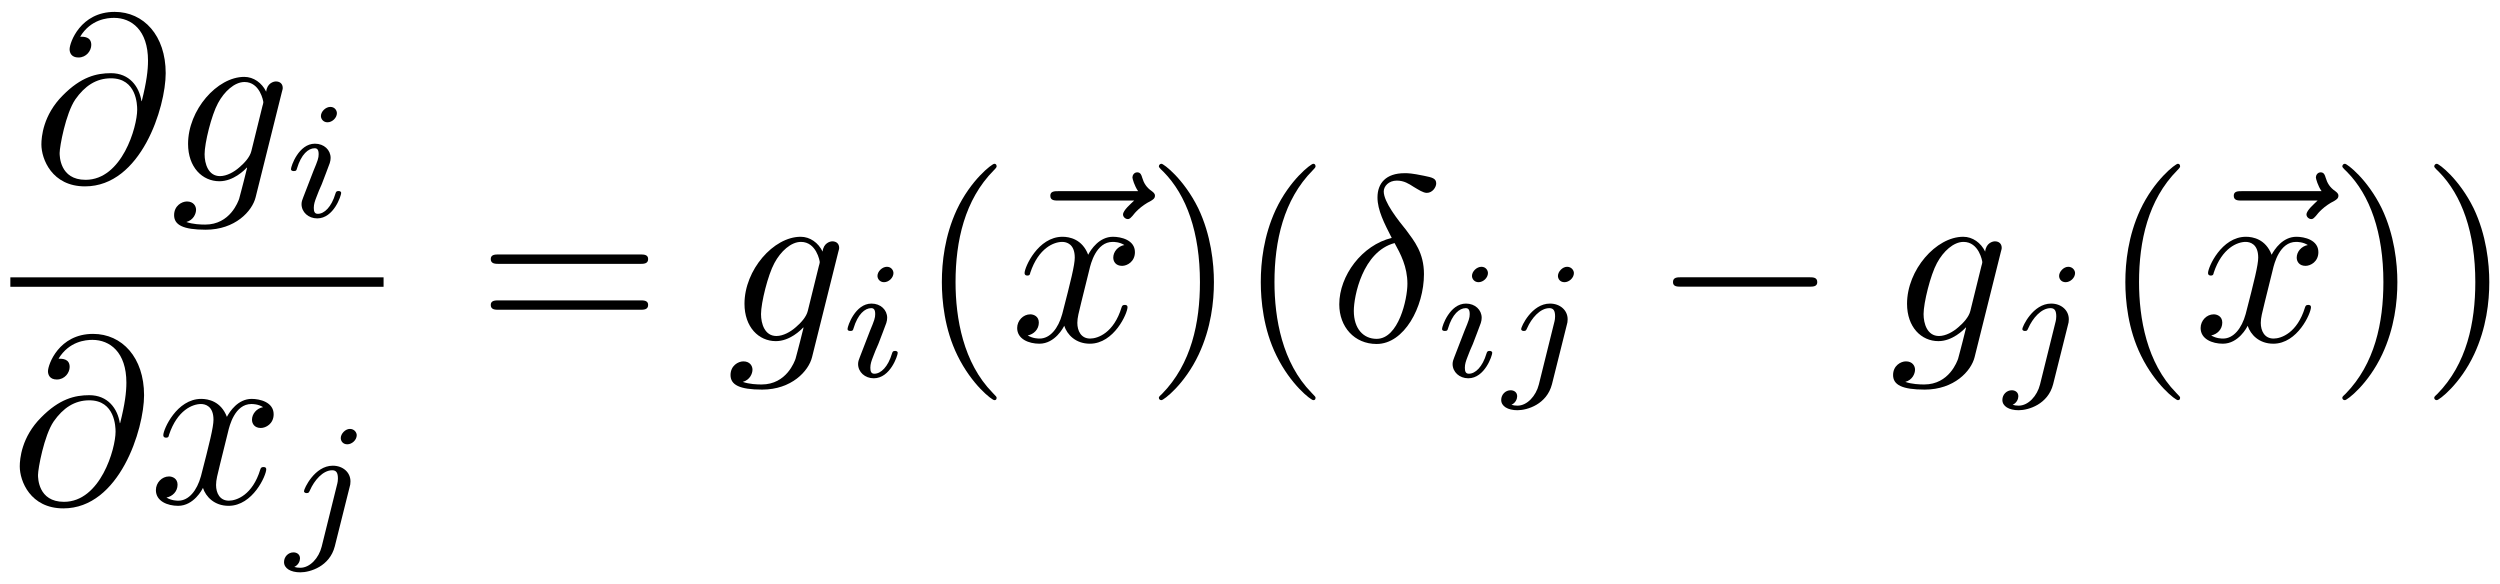 <?xml version="1.0" encoding="UTF-8"?>
<svg xmlns="http://www.w3.org/2000/svg" xmlns:xlink="http://www.w3.org/1999/xlink" width="137pt" height="32pt" viewBox="0 0 137 32" version="1.1"><!--latexit:AAAFg3jabVRdTBxVFD537rYFCuwCpT/0b5CtQrEVWrTF2goUt1Jg27K7sMDS9e7s
3WVgdmaduYts122vSfXBqPFFfTBRWR60pmmNGqNN+mDS1J9orQshTYxpTIw22qjp
k4kPevfHBU3nZjLnnO+eO9/5zpkJxTXVYm1ti0jCtlWr11T4nTPUtFRDH3USU5lU
hed1MiPudxqhKaowqxbQc28FHXa3p58mabi7uOnbsnKvaRiMo4uOxrWVO+69r7ll
Z+v9u3Y/8OAjB7tdA4Meb2AiFJnW4onZp9M+p57QtIWqarujwTni9uyepklrTDyL
Lxl2KhqxrHM1tXXr6tdv2LiJSxxzG1/FV/M1vIyX84pzm7ds3bZdbrynia/llbya
23kNb+Cb+Va+jcv+ELGopurUpxiaYXpjRpj6mMo06o+blMRCGp2IkaiuRlSFMFGu
N0wYFWWFiDIdNY2EHj6cSxyzjISpUC+dZU1QvBba2u179nb43J6hIz0Btye/0RMn
CnW1yWKBA/Gq7EP79neOFcrQSYz6Cya1RooJmYcP/Gv63Z5j+bodtqz90KNdo0II
i5mqHuWO4+KgnsN5vQcTjAjenjwy39P7mMgrOKUDFo7YH+872l8CBLtuJqxQglGL
1/JNvC7oyAbChpKIUZ3lKY23t8XZRIqYTFU0mq4IJCwqipkmUTouzBx5ayKVlzEt
7xCRsBwxTHHrTM5HV2akSMyykrGQ2BkjbNL6P5YL3g0bT7DI/omUqscFU10pvCiS
0GRmyCwZp3JYNUV9WlIYRDFVwVVWJolJFCbGtSI3Se7jQ3PH+Lq5E7yebxx2e1yC
4KJveMTuHx0bF75HPUWFMBGXRqKW8N2isKau5kJPHQ6+nm8YHjR0ohhC8pPB4gmZ
J0jRKoksYCUslO1VldzkEDOZUehKNDoZdNSuUD5caEZGnbprvJTa1LWzwCYbs+tG
7rNgquDY/ekXF6t+fX6AbxFnP2kKOr1iVjMWK1rL3ReDObO3w9UuiwW8KjcNyaP9
fHuh7wOBiNArFYjnWk00ORpU08vebHAqLR/MBZsDM1RJzaZbmgNhqjESTKkC2iWg
qRLUIqicPhN01JXGclmN+dMKL3GCMqiBBnBCC+yBfdAHA3ACPPAUpOEsvACvwRvw
DrwL5+ECvAfvw4fwEXwMl+AKXIXP4Uv4Cq7BdcjCIizBDfgBfobbcAf+QuWoGsmo
FXWgA6gbuZEPjaBRdBKpyESnUBo9i15CL6NX0JtoDmXQ2+gTdBldRd+gJXQT3Ua/
oT/QHekz6Zp0XcpKi9KSdEO6Kd2Sfpf+lP7GZbgCV+JqXI8bcCN24lbcgTuxC/fh
ITyCNWzgs/hF/Cp+Hc/j8/gC/gBfwpfxFfw1XsTf4e/xj/gnfAv/Yuu0HbJ5bf5C
SyVU/Hs8A/+5bOQf0XHPlQ==
-->
<defs>
<g>
<symbol overflow="visible" id="glyph0-0">
<path style="stroke:none;" d=""/>
</symbol>
<symbol overflow="visible" id="glyph0-1">
<path style="stroke:none;" d="M 6 -4.391 C 5.875 -5.188 5.344 -5.922 4.328 -5.922 C 3.531 -5.922 2.688 -5.719 1.688 -4.703 C 0.609 -3.625 0.516 -2.422 0.516 -2.016 C 0.516 -1.219 1.094 0.281 2.906 0.281 C 5.984 0.281 7.328 -4.062 7.328 -5.922 C 7.328 -7.984 6.125 -9.281 4.531 -9.281 C 2.656 -9.281 2.062 -7.594 2.062 -7.234 C 2.062 -7.047 2.156 -6.781 2.547 -6.781 C 2.984 -6.781 3.25 -7.156 3.25 -7.469 C 3.25 -7.922 2.844 -7.922 2.641 -7.922 C 3.219 -8.875 4.125 -8.953 4.5 -8.953 C 5.453 -8.953 6.359 -8.281 6.359 -6.609 C 6.359 -6.094 6.281 -5.438 6.016 -4.391 Z M 2.938 -0.078 C 1.516 -0.078 1.516 -1.406 1.516 -1.547 C 1.516 -1.891 1.844 -3.703 2.375 -4.484 C 2.891 -5.219 3.516 -5.641 4.328 -5.641 C 5.734 -5.641 5.766 -4.188 5.766 -3.922 C 5.766 -2.984 4.938 -0.078 2.938 -0.078 Z M 2.938 -0.078 "/>
</symbol>
<symbol overflow="visible" id="glyph0-2">
<path style="stroke:none;" d="M 6.094 -4.891 C 6.109 -4.969 6.141 -5.031 6.141 -5.109 C 6.141 -5.344 5.984 -5.469 5.766 -5.469 C 5.641 -5.469 5.281 -5.375 5.234 -4.906 C 5 -5.391 4.547 -5.719 4.031 -5.719 C 2.547 -5.719 0.953 -3.906 0.953 -2.047 C 0.953 -0.766 1.734 0 2.672 0 C 3.438 0 4.047 -0.609 4.172 -0.75 L 4.188 -0.734 C 3.906 0.422 3.75 0.953 3.75 0.969 C 3.703 1.094 3.266 2.375 1.891 2.375 C 1.641 2.375 1.219 2.359 0.859 2.234 C 1.25 2.125 1.391 1.781 1.391 1.562 C 1.391 1.359 1.25 1.109 0.891 1.109 C 0.609 1.109 0.188 1.344 0.188 1.859 C 0.188 2.391 0.672 2.656 1.922 2.656 C 3.531 2.656 4.469 1.641 4.656 0.875 Z M 4.422 -1.656 C 4.344 -1.328 4.047 -1 3.75 -0.75 C 3.484 -0.516 3.078 -0.281 2.703 -0.281 C 2.062 -0.281 1.859 -0.953 1.859 -1.484 C 1.859 -2.094 2.234 -3.625 2.594 -4.281 C 2.938 -4.922 3.5 -5.438 4.047 -5.438 C 4.891 -5.438 5.078 -4.391 5.078 -4.328 C 5.078 -4.266 5.047 -4.188 5.031 -4.125 Z M 4.422 -1.656 "/>
</symbol>
<symbol overflow="visible" id="glyph0-3">
<path style="stroke:none;" d="M 4.328 -3.906 C 4.406 -4.25 4.703 -5.438 5.609 -5.438 C 5.672 -5.438 5.984 -5.438 6.25 -5.266 C 5.891 -5.203 5.641 -4.891 5.641 -4.578 C 5.641 -4.359 5.781 -4.125 6.125 -4.125 C 6.406 -4.125 6.828 -4.359 6.828 -4.875 C 6.828 -5.547 6.062 -5.719 5.625 -5.719 C 4.875 -5.719 4.422 -5.031 4.266 -4.734 C 3.938 -5.594 3.234 -5.719 2.859 -5.719 C 1.516 -5.719 0.781 -4.047 0.781 -3.734 C 0.781 -3.594 0.906 -3.594 0.938 -3.594 C 1.031 -3.594 1.078 -3.625 1.094 -3.75 C 1.547 -5.109 2.391 -5.438 2.844 -5.438 C 3.078 -5.438 3.531 -5.328 3.531 -4.578 C 3.531 -4.172 3.312 -3.297 2.844 -1.484 C 2.625 -0.688 2.172 -0.141 1.609 -0.141 C 1.531 -0.141 1.234 -0.141 0.953 -0.312 C 1.281 -0.375 1.562 -0.641 1.562 -1.016 C 1.562 -1.359 1.281 -1.469 1.094 -1.469 C 0.703 -1.469 0.375 -1.125 0.375 -0.719 C 0.375 -0.109 1.016 0.141 1.594 0.141 C 2.453 0.141 2.922 -0.766 2.953 -0.844 C 3.109 -0.359 3.578 0.141 4.359 0.141 C 5.688 0.141 6.422 -1.531 6.422 -1.859 C 6.422 -1.984 6.312 -1.984 6.266 -1.984 C 6.156 -1.984 6.125 -1.938 6.094 -1.844 C 5.672 -0.453 4.797 -0.141 4.375 -0.141 C 3.875 -0.141 3.672 -0.562 3.672 -1 C 3.672 -1.281 3.75 -1.562 3.891 -2.141 Z M 4.328 -3.906 "/>
</symbol>
<symbol overflow="visible" id="glyph0-4">
<path style="stroke:none;" d="M 6.953 -7.703 C 6.781 -7.531 6.344 -7.172 6.344 -6.938 C 6.344 -6.812 6.469 -6.688 6.609 -6.688 C 6.719 -6.688 6.781 -6.781 6.859 -6.859 C 7 -7.047 7.312 -7.406 7.875 -7.688 C 7.969 -7.75 8.094 -7.812 8.094 -7.969 C 8.094 -8.094 8 -8.156 7.922 -8.219 C 7.625 -8.422 7.484 -8.656 7.391 -8.969 C 7.359 -9.078 7.312 -9.25 7.125 -9.25 C 6.938 -9.25 6.859 -9.078 6.859 -8.969 C 6.859 -8.906 6.969 -8.5 7.172 -8.219 L 2.812 -8.219 C 2.594 -8.219 2.359 -8.219 2.359 -7.969 C 2.359 -7.703 2.594 -7.703 2.812 -7.703 Z M 6.953 -7.703 "/>
</symbol>
<symbol overflow="visible" id="glyph0-5">
<path style="stroke:none;" d="M 3.422 -5.656 C 1.797 -5.266 0.547 -3.594 0.547 -2.016 C 0.547 -0.781 1.375 0.156 2.594 0.156 C 4.109 0.156 5.188 -1.875 5.188 -3.672 C 5.188 -4.844 4.656 -5.484 4.219 -6.078 C 3.75 -6.656 2.984 -7.625 2.984 -8.203 C 2.984 -8.484 3.25 -8.797 3.703 -8.797 C 4.094 -8.797 4.359 -8.625 4.625 -8.453 C 4.891 -8.297 5.141 -8.125 5.344 -8.125 C 5.656 -8.125 5.859 -8.438 5.859 -8.641 C 5.859 -8.922 5.641 -8.969 5.188 -9.062 C 4.5 -9.203 4.328 -9.203 4.125 -9.203 C 3.109 -9.203 2.641 -8.656 2.641 -7.875 C 2.641 -7.172 3.016 -6.453 3.422 -5.656 Z M 3.578 -5.375 C 3.906 -4.781 4.281 -4.078 4.281 -3.141 C 4.281 -2.297 3.797 -0.125 2.594 -0.125 C 1.875 -0.125 1.344 -0.672 1.344 -1.656 C 1.344 -2.469 1.828 -4.906 3.578 -5.375 Z M 3.578 -5.375 "/>
</symbol>
<symbol overflow="visible" id="glyph1-0">
<path style="stroke:none;" d=""/>
</symbol>
<symbol overflow="visible" id="glyph1-1">
<path style="stroke:none;" d="M 2.938 -5.672 C 2.938 -5.812 2.828 -6.016 2.578 -6.016 C 2.328 -6.016 2.062 -5.766 2.062 -5.516 C 2.062 -5.359 2.188 -5.172 2.422 -5.172 C 2.688 -5.172 2.938 -5.422 2.938 -5.672 Z M 1.094 -1.062 C 1.047 -0.938 1 -0.828 1 -0.688 C 1 -0.25 1.375 0.094 1.859 0.094 C 2.766 0.094 3.172 -1.156 3.172 -1.297 C 3.172 -1.406 3.047 -1.406 3.031 -1.406 C 2.906 -1.406 2.891 -1.359 2.859 -1.266 C 2.641 -0.531 2.25 -0.156 1.891 -0.156 C 1.719 -0.156 1.672 -0.281 1.672 -0.484 C 1.672 -0.688 1.734 -0.859 1.812 -1.062 C 1.906 -1.312 2 -1.547 2.109 -1.781 C 2.188 -2 2.516 -2.828 2.547 -2.938 C 2.578 -3.031 2.594 -3.141 2.594 -3.219 C 2.594 -3.656 2.234 -4 1.734 -4 C 0.844 -4 0.422 -2.766 0.422 -2.609 C 0.422 -2.5 0.547 -2.5 0.578 -2.5 C 0.703 -2.5 0.719 -2.531 0.75 -2.641 C 0.984 -3.422 1.375 -3.75 1.719 -3.75 C 1.859 -3.75 1.938 -3.672 1.938 -3.422 C 1.938 -3.219 1.891 -3.078 1.656 -2.516 Z M 1.094 -1.062 "/>
</symbol>
<symbol overflow="visible" id="glyph1-2">
<path style="stroke:none;" d="M 3.984 -5.672 C 3.984 -5.812 3.859 -6.016 3.609 -6.016 C 3.359 -6.016 3.109 -5.75 3.109 -5.516 C 3.109 -5.359 3.219 -5.172 3.469 -5.172 C 3.719 -5.172 3.984 -5.406 3.984 -5.672 Z M 2.062 0.438 C 1.906 1.062 1.422 1.594 0.891 1.594 C 0.766 1.594 0.656 1.578 0.562 1.547 C 0.797 1.438 0.875 1.219 0.875 1.078 C 0.875 0.859 0.703 0.75 0.516 0.75 C 0.234 0.75 0 0.984 0 1.281 C 0 1.625 0.359 1.844 0.891 1.844 C 1.438 1.844 2.5 1.516 2.781 0.422 L 3.594 -2.828 C 3.625 -2.922 3.641 -3.016 3.641 -3.141 C 3.641 -3.641 3.219 -4 2.672 -4 C 1.672 -4 1.094 -2.734 1.094 -2.609 C 1.094 -2.5 1.219 -2.5 1.234 -2.5 C 1.344 -2.5 1.359 -2.516 1.422 -2.656 C 1.656 -3.188 2.125 -3.75 2.641 -3.75 C 2.875 -3.75 2.953 -3.594 2.953 -3.297 C 2.953 -3.203 2.938 -3.078 2.922 -3.031 Z M 2.062 0.438 "/>
</symbol>
<symbol overflow="visible" id="glyph2-0">
<path style="stroke:none;" d=""/>
</symbol>
<symbol overflow="visible" id="glyph2-1">
<path style="stroke:none;" d="M 8.906 -4.234 C 9.094 -4.234 9.344 -4.234 9.344 -4.5 C 9.344 -4.75 9.094 -4.75 8.906 -4.75 L 1.156 -4.75 C 0.969 -4.75 0.719 -4.75 0.719 -4.5 C 0.719 -4.234 0.969 -4.234 1.172 -4.234 Z M 8.906 -1.719 C 9.094 -1.719 9.344 -1.719 9.344 -1.984 C 9.344 -2.234 9.094 -2.234 8.906 -2.234 L 1.172 -2.234 C 0.969 -2.234 0.719 -2.234 0.719 -1.984 C 0.719 -1.719 0.969 -1.719 1.156 -1.719 Z M 8.906 -1.719 "/>
</symbol>
<symbol overflow="visible" id="glyph2-2">
<path style="stroke:none;" d="M 4.281 3.109 C 4.281 3.062 4.281 3.047 4.062 2.828 C 2.453 1.188 2.031 -1.25 2.031 -3.234 C 2.031 -5.484 2.531 -7.75 4.125 -9.359 C 4.281 -9.516 4.281 -9.547 4.281 -9.578 C 4.281 -9.672 4.234 -9.719 4.156 -9.719 C 4.031 -9.719 2.859 -8.828 2.094 -7.188 C 1.438 -5.766 1.281 -4.328 1.281 -3.234 C 1.281 -2.234 1.422 -0.656 2.141 0.797 C 2.922 2.391 4.031 3.234 4.156 3.234 C 4.234 3.234 4.281 3.203 4.281 3.109 Z M 4.281 3.109 "/>
</symbol>
<symbol overflow="visible" id="glyph2-3">
<path style="stroke:none;" d="M 3.75 -3.234 C 3.75 -4.25 3.594 -5.812 2.891 -7.281 C 2.109 -8.875 1 -9.719 0.875 -9.719 C 0.797 -9.719 0.734 -9.656 0.734 -9.578 C 0.734 -9.547 0.734 -9.516 0.984 -9.281 C 2.25 -8 2.984 -5.953 2.984 -3.234 C 2.984 -1.016 2.516 1.25 0.906 2.891 C 0.734 3.047 0.734 3.062 0.734 3.109 C 0.734 3.188 0.797 3.234 0.875 3.234 C 1 3.234 2.156 2.359 2.922 0.719 C 3.594 -0.719 3.75 -2.156 3.75 -3.234 Z M 3.75 -3.234 "/>
</symbol>
<symbol overflow="visible" id="glyph3-0">
<path style="stroke:none;" d=""/>
</symbol>
<symbol overflow="visible" id="glyph3-1">
<path style="stroke:none;" d="M 8.531 -2.984 C 8.75 -2.984 8.984 -2.984 8.984 -3.234 C 8.984 -3.5 8.75 -3.5 8.531 -3.5 L 1.531 -3.5 C 1.312 -3.5 1.078 -3.5 1.078 -3.234 C 1.078 -2.984 1.312 -2.984 1.531 -2.984 Z M 8.531 -2.984 "/>
</symbol>
</g>
</defs>
<g id="surface1">
<g style="fill:rgb(0%,0%,0%);fill-opacity:1;">
  <use xlink:href="#glyph0-1" x="1.752" y="9.932"/>
</g>
<g style="fill:rgb(0%,0%,0%);fill-opacity:1;">
  <use xlink:href="#glyph0-2" x="9.353" y="9.932"/>
</g>
<g style="fill:rgb(0%,0%,0%);fill-opacity:1;">
  <use xlink:href="#glyph1-1" x="15.524" y="11.874"/>
</g>
<path style="fill:none;stroke-width:0.398;stroke-linecap:butt;stroke-linejoin:miter;stroke:rgb(0%,0%,0%);stroke-opacity:1;stroke-miterlimit:10;" d="M -0 -0.001 L 15.733 -0.001 " transform="matrix(1.3,0,0,-1.3,0.567,15.456)"/>
<g style="fill:rgb(0%,0%,0%);fill-opacity:1;">
  <use xlink:href="#glyph0-1" x="0.567" y="27.578"/>
</g>
<g style="fill:rgb(0%,0%,0%);fill-opacity:1;">
  <use xlink:href="#glyph0-3" x="8.168" y="27.578"/>
</g>
<g style="fill:rgb(0%,0%,0%);fill-opacity:1;">
  <use xlink:href="#glyph1-2" x="15.565" y="29.52"/>
</g>
<g style="fill:rgb(0%,0%,0%);fill-opacity:1;">
  <use xlink:href="#glyph2-1" x="26.174" y="18.694"/>
</g>
<g style="fill:rgb(0%,0%,0%);fill-opacity:1;">
  <use xlink:href="#glyph0-2" x="39.845" y="18.694"/>
</g>
<g style="fill:rgb(0%,0%,0%);fill-opacity:1;">
  <use xlink:href="#glyph1-1" x="46.023" y="20.636"/>
</g>
<g style="fill:rgb(0%,0%,0%);fill-opacity:1;">
  <use xlink:href="#glyph2-2" x="50.333" y="18.694"/>
</g>
<g style="fill:rgb(0%,0%,0%);fill-opacity:1;">
  <use xlink:href="#glyph0-4" x="55.198" y="18.694"/>
</g>
<g style="fill:rgb(0%,0%,0%);fill-opacity:1;">
  <use xlink:href="#glyph0-3" x="55.366" y="18.694"/>
</g>
<g style="fill:rgb(0%,0%,0%);fill-opacity:1;">
  <use xlink:href="#glyph2-3" x="62.773" y="18.694"/>
  <use xlink:href="#glyph2-2" x="67.81" y="18.694"/>
</g>
<g style="fill:rgb(0%,0%,0%);fill-opacity:1;">
  <use xlink:href="#glyph0-5" x="72.845" y="18.694"/>
</g>
<g style="fill:rgb(0%,0%,0%);fill-opacity:1;">
  <use xlink:href="#glyph1-1" x="78.602" y="20.636"/>
  <use xlink:href="#glyph1-2" x="82.266" y="20.636"/>
</g>
<g style="fill:rgb(0%,0%,0%);fill-opacity:1;">
  <use xlink:href="#glyph3-1" x="90.602" y="18.694"/>
</g>
<g style="fill:rgb(0%,0%,0%);fill-opacity:1;">
  <use xlink:href="#glyph0-2" x="103.553" y="18.694"/>
</g>
<g style="fill:rgb(0%,0%,0%);fill-opacity:1;">
  <use xlink:href="#glyph1-2" x="109.73" y="20.636"/>
</g>
<g style="fill:rgb(0%,0%,0%);fill-opacity:1;">
  <use xlink:href="#glyph2-2" x="115.188" y="18.694"/>
</g>
<g style="fill:rgb(0%,0%,0%);fill-opacity:1;">
  <use xlink:href="#glyph0-4" x="120.051" y="18.694"/>
</g>
<g style="fill:rgb(0%,0%,0%);fill-opacity:1;">
  <use xlink:href="#glyph0-3" x="120.219" y="18.694"/>
</g>
<g style="fill:rgb(0%,0%,0%);fill-opacity:1;">
  <use xlink:href="#glyph2-3" x="127.626" y="18.694"/>
  <use xlink:href="#glyph2-3" x="132.663" y="18.694"/>
</g>
</g>
</svg>
